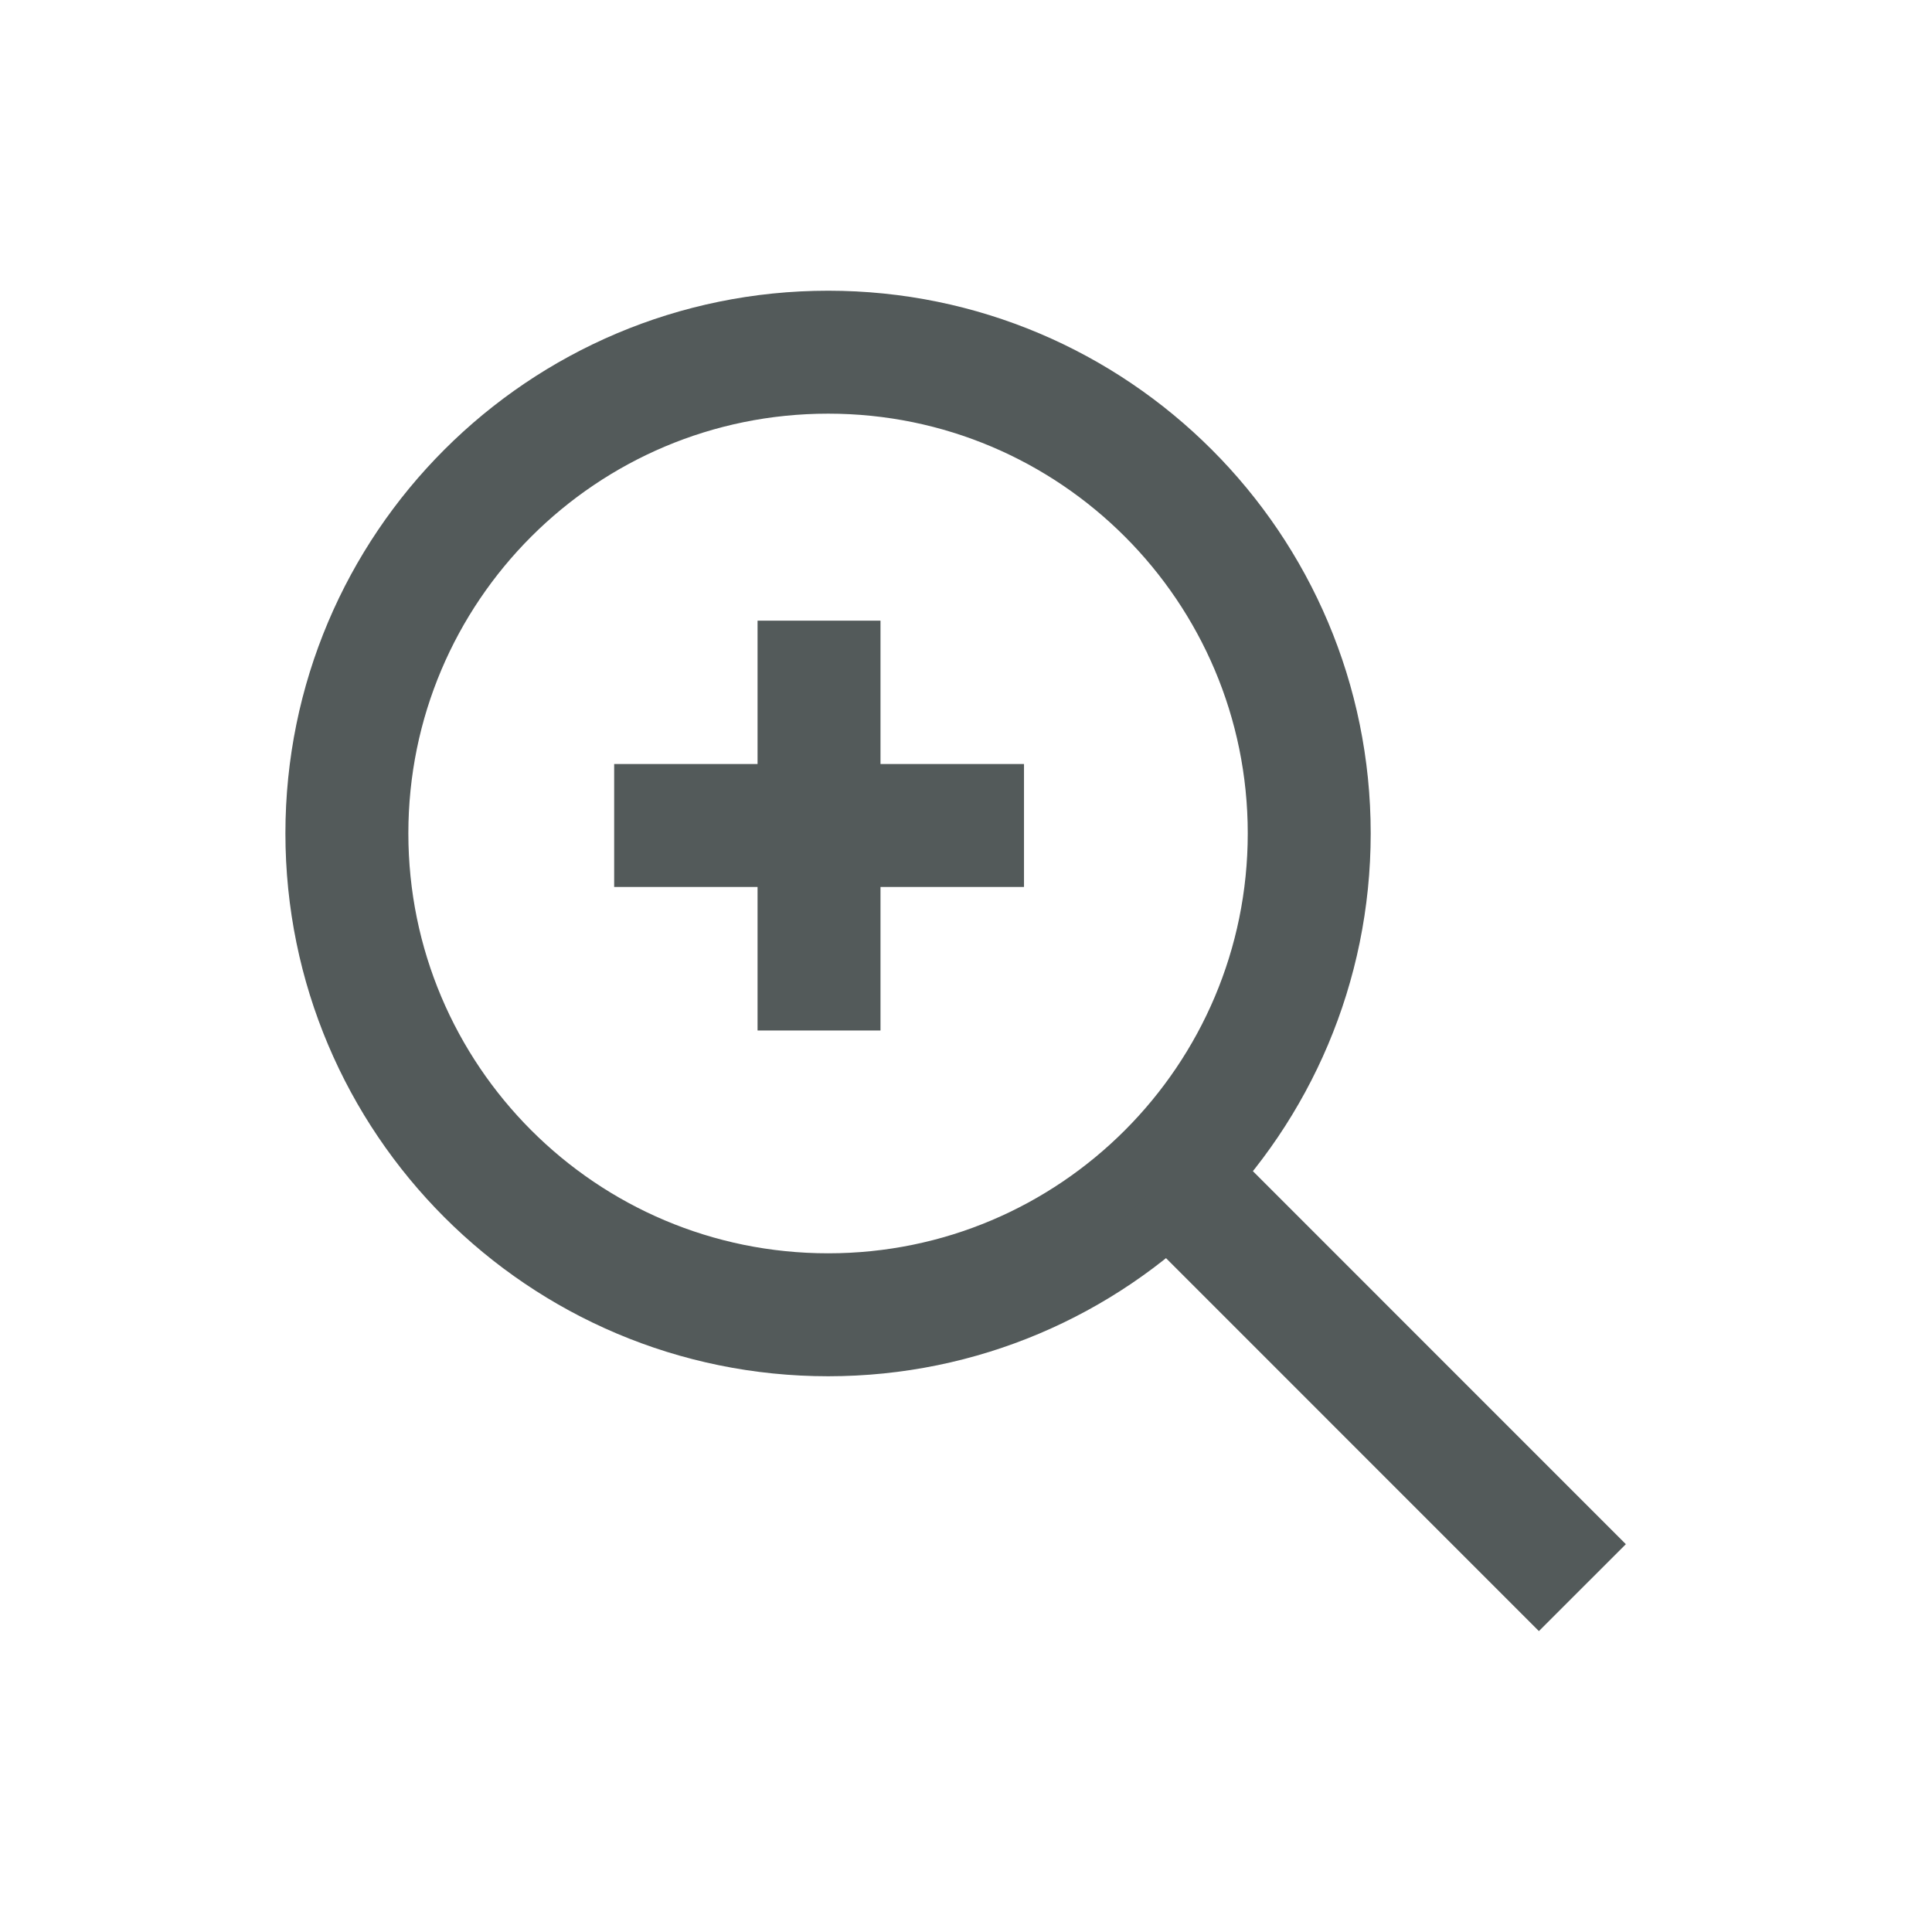 <?xml version="1.0" encoding="UTF-8" standalone="no"?>
<svg
   xmlns:dc="http://purl.org/dc/elements/1.1/"
   xmlns:cc="http://creativecommons.org/ns#"
   xmlns:rdf="http://www.w3.org/1999/02/22-rdf-syntax-ns#"
   xmlns:svg="http://www.w3.org/2000/svg"
   xmlns="http://www.w3.org/2000/svg"
   xmlns:xlink="http://www.w3.org/1999/xlink"
   xmlns:sodipodi="http://sodipodi.sourceforge.net/DTD/sodipodi-0.dtd"
   xmlns:inkscape="http://www.inkscape.org/namespaces/inkscape"
   enable-background="new 0 0 55 54.696"
   height="128"
   version="1.0"
   viewBox="0 0 55 54.696"
   width="128"
   x="0px"
   xml:space="preserve"
   y="0px"
   id="svg2"
   sodipodi:version="0.32"
   inkscape:version="0.46"
   sodipodi:docname="zoom-in.svg"
   inkscape:output_extension="org.inkscape.output.svg.inkscape"><defs
     id="defs16"><linearGradient
       inkscape:collect="always"
       id="linearGradient3163"><stop
         style="stop-color:#000000;stop-opacity:1;"
         offset="0"
         id="stop3165" /><stop
         style="stop-color:#000000;stop-opacity:0;"
         offset="1"
         id="stop3167" /></linearGradient><inkscape:perspective
       sodipodi:type="inkscape:persp3d"
       inkscape:vp_x="0 : 27.348 : 1"
       inkscape:vp_y="0 : 1000 : 0"
       inkscape:vp_z="55 : 27.348 : 1"
       inkscape:persp3d-origin="27.5 : 18.232 : 1"
       id="perspective20" /><radialGradient
       inkscape:collect="always"
       xlink:href="#linearGradient3163"
       id="radialGradient3171"
       cx="27.461"
       cy="27.459"
       fx="27.461"
       fy="27.459"
       r="19.336"
       gradientTransform="matrix(1,0,0,1,0,7.1199008e-4)"
       gradientUnits="userSpaceOnUse" /></defs><sodipodi:namedview
     inkscape:window-height="949"
     inkscape:window-width="1280"
     inkscape:pageshadow="2"
     inkscape:pageopacity="1"
     guidetolerance="10.0"
     gridtolerance="10.0"
     objecttolerance="10.0"
     borderopacity="1.0"
     bordercolor="#666666"
     pagecolor="#ffffff"
     id="base"
     showgrid="false"
     inkscape:zoom="4.5158696"
     inkscape:cx="59.478739"
     inkscape:cy="68.599397"
     inkscape:window-x="0"
     inkscape:window-y="25"
     inkscape:current-layer="svg2" /><g
     display="block"
     id="zoom-in"
     style="fill:none;fill-opacity:1;stroke:#535a5a;stroke-opacity:1;display:block">
	<g
   display="inline"
   id="g5"
   style="fill:none;fill-opacity:1;stroke:#535a5a;stroke-opacity:1;display:inline">
		<path
   d="M 9.875,23.572 C 9.875,31.141 16.006,37.277 23.577,37.277 C 31.139,37.277 37.271,31.141 37.271,23.572 C 37.271,16.008 31.139,9.874 23.577,9.874 C 16.006,9.874 9.875,16.008 9.875,23.572 z"
   id="path7"
   style="fill:none;fill-opacity:1;stroke:#535a5a;stroke-width:3.5;stroke-opacity:1" />
		<line
   x1="33.266"
   x2="45.047"
   y1="33.262"
   y2="45.045"
   id="line9"
   style="fill:none;fill-opacity:1;stroke:#535a5a;stroke-width:3.5;stroke-opacity:1" />
		<line
   x1="17.484"
   x2="29.151"
   y1="23.348"
   y2="23.348"
   id="line11"
   style="fill:none;fill-opacity:1;stroke:#535a5a;stroke-width:3.5;stroke-opacity:1" />
		<line
   x1="23.316"
   x2="23.316"
   y1="17.517"
   y2="29.184"
   id="line13"
   style="fill:none;fill-opacity:1;stroke:#535a5a;stroke-width:3.5;stroke-opacity:1" />
	</g>
</g></svg>